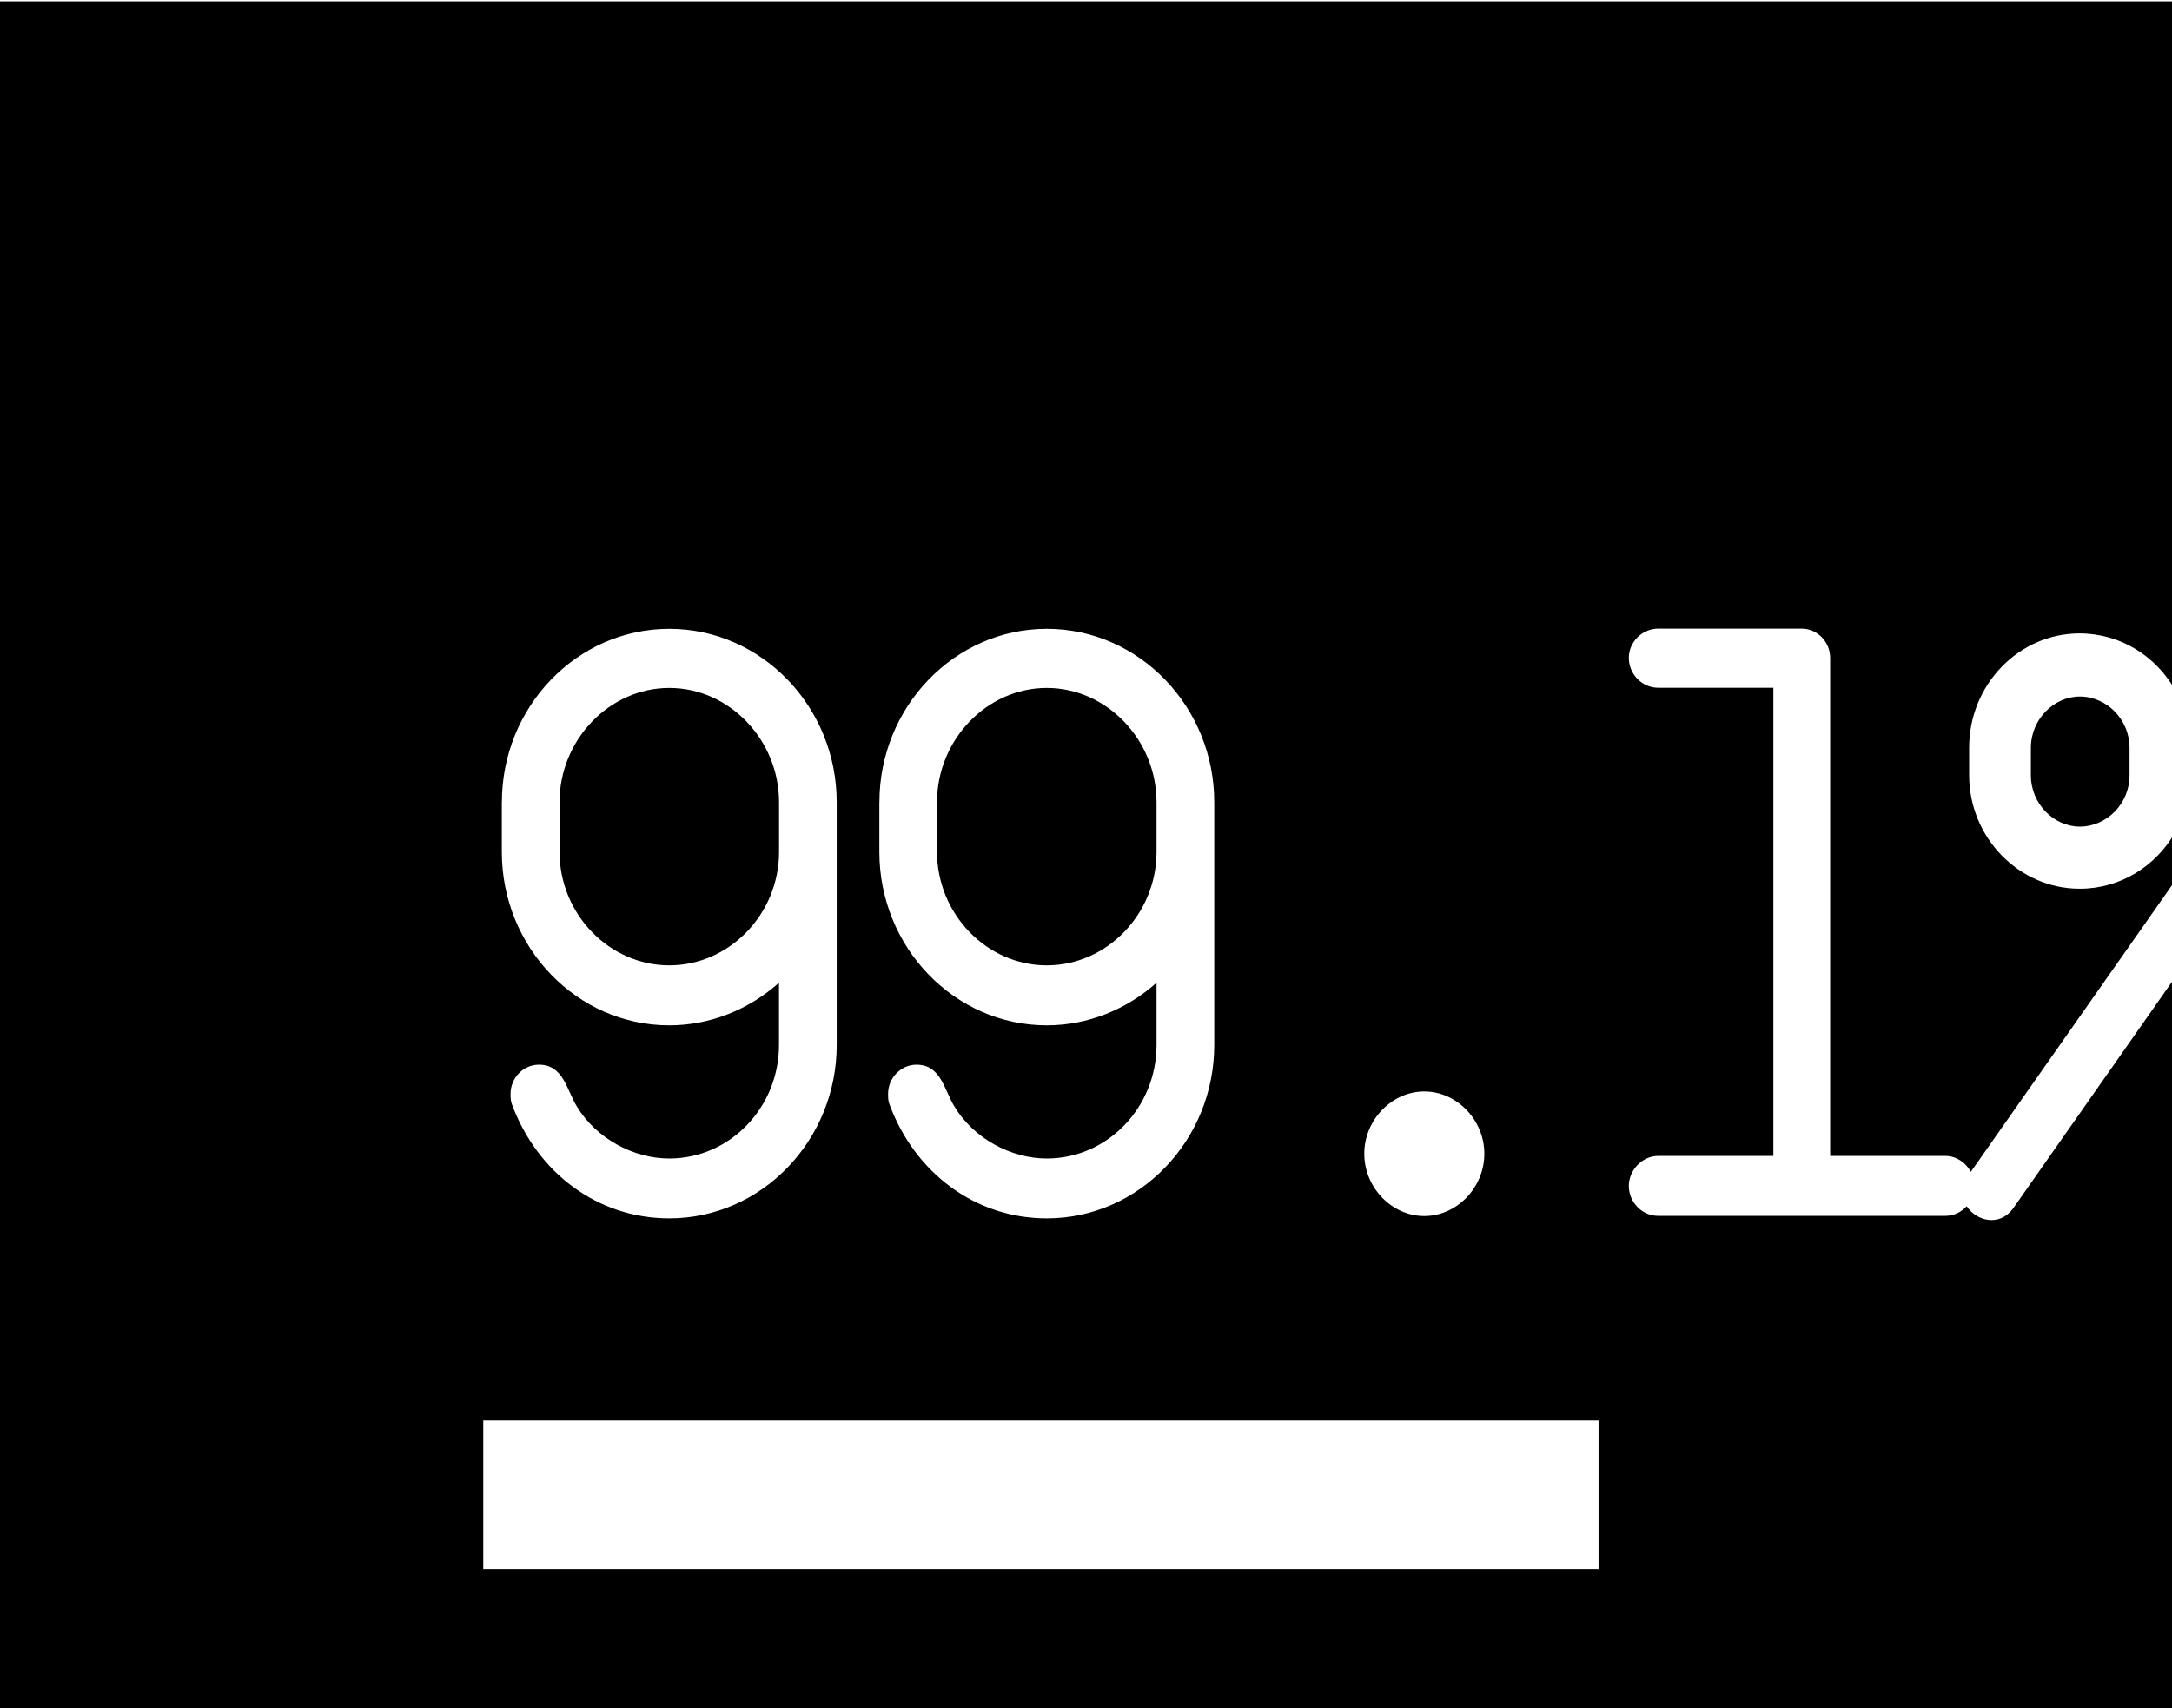 <svg xmlns="http://www.w3.org/2000/svg" viewBox="0 0 356 280"><path d="M109.7 158.23c9.84 0 17.99-8.4 17.99-18.6v-8.14c0-10.21-8.15-18.73-17.99-18.73-9.84 0-17.99 8.53-17.99 18.73v8.14c0 10.2 8.15 18.6 17.99 18.6z"/><path d="M356.46 113.01V.23H0V280h356.46v-98.41c-.01-.3-.04-.59-.04-.89v-4.65c0-.3.03-.59.04-.89v-14.89L330.01 198c-2.25 3.16-6.09 2.14-7.66-.29-.88.97-2.12 1.58-3.48 1.58h-47.11c-2.59 0-4.79-2.2-4.79-4.91 0-2.58 2.2-4.91 4.79-4.91h18.9v-76.74h-18.9c-2.59 0-4.79-2.2-4.79-4.91 0-2.58 2.2-4.78 4.79-4.78h23.55c2.59 0 4.66 2.2 4.66 4.78v81.65h18.9c1.77 0 3.33 1.09 4.16 2.6l33.42-47.62v-7.91c-3.14 5.44-8.9 9.13-15.58 9.13-9.97 0-18.12-8.4-18.12-18.6v-4.52c0-10.33 8.15-18.73 18.12-18.73 6.7.02 12.45 3.71 15.59 9.19zM233.45 178.9c5.31 0 9.84 4.65 9.84 10.21 0 5.56-4.53 10.21-9.84 10.21s-9.84-4.65-9.84-10.21c0-5.56 4.53-10.21 9.84-10.21zm-89.31-47.41c0-15.63 12.3-28.42 27.44-28.42s27.44 12.79 27.44 28.42v39.79c0 15.63-12.29 28.42-27.44 28.42-11.78 0-21.61-7.49-25.76-18.6-.26-.65-.26-1.16-.26-1.81 0-2.58 2.07-4.78 4.66-4.78 4.01 0 4.53 4.13 6.21 6.85 3.11 5.17 9.19 8.53 15.14 8.53 9.97 0 17.99-8.4 17.99-18.6v-10.21c-4.92 4.39-11.26 6.98-17.99 6.98-15.14 0-27.44-12.79-27.44-28.42v-8.15zm-61.88 0c0-15.63 12.3-28.42 27.44-28.42s27.44 12.79 27.44 28.42v39.79c0 15.63-12.3 28.42-27.44 28.42-11.78 0-21.61-7.49-25.76-18.6-.26-.65-.26-1.16-.26-1.81 0-2.58 2.07-4.78 4.66-4.78 4.01 0 4.53 4.13 6.21 6.85 3.11 5.17 9.19 8.53 15.14 8.53 9.97 0 17.99-8.4 17.99-18.6v-10.21c-4.92 4.39-11.26 6.98-17.99 6.98-15.14 0-27.44-12.79-27.44-28.42v-8.15zm179.76 125.7H79.21v-24.33h182.8v24.33z"/><path d="M332.87 122.57v4.52c0 4.65 3.75 8.4 8.02 8.4 4.4 0 8.15-3.75 8.15-8.4v-4.52c0-4.65-3.75-8.4-8.15-8.4-4.27 0-8.02 3.75-8.02 8.4zm-161.3 35.66c9.84 0 17.99-8.4 17.99-18.6v-8.14c0-10.21-8.15-18.73-17.99-18.73-9.84 0-17.99 8.53-17.99 18.73v8.14c.01 10.2 8.16 18.6 17.99 18.6z"/></svg>